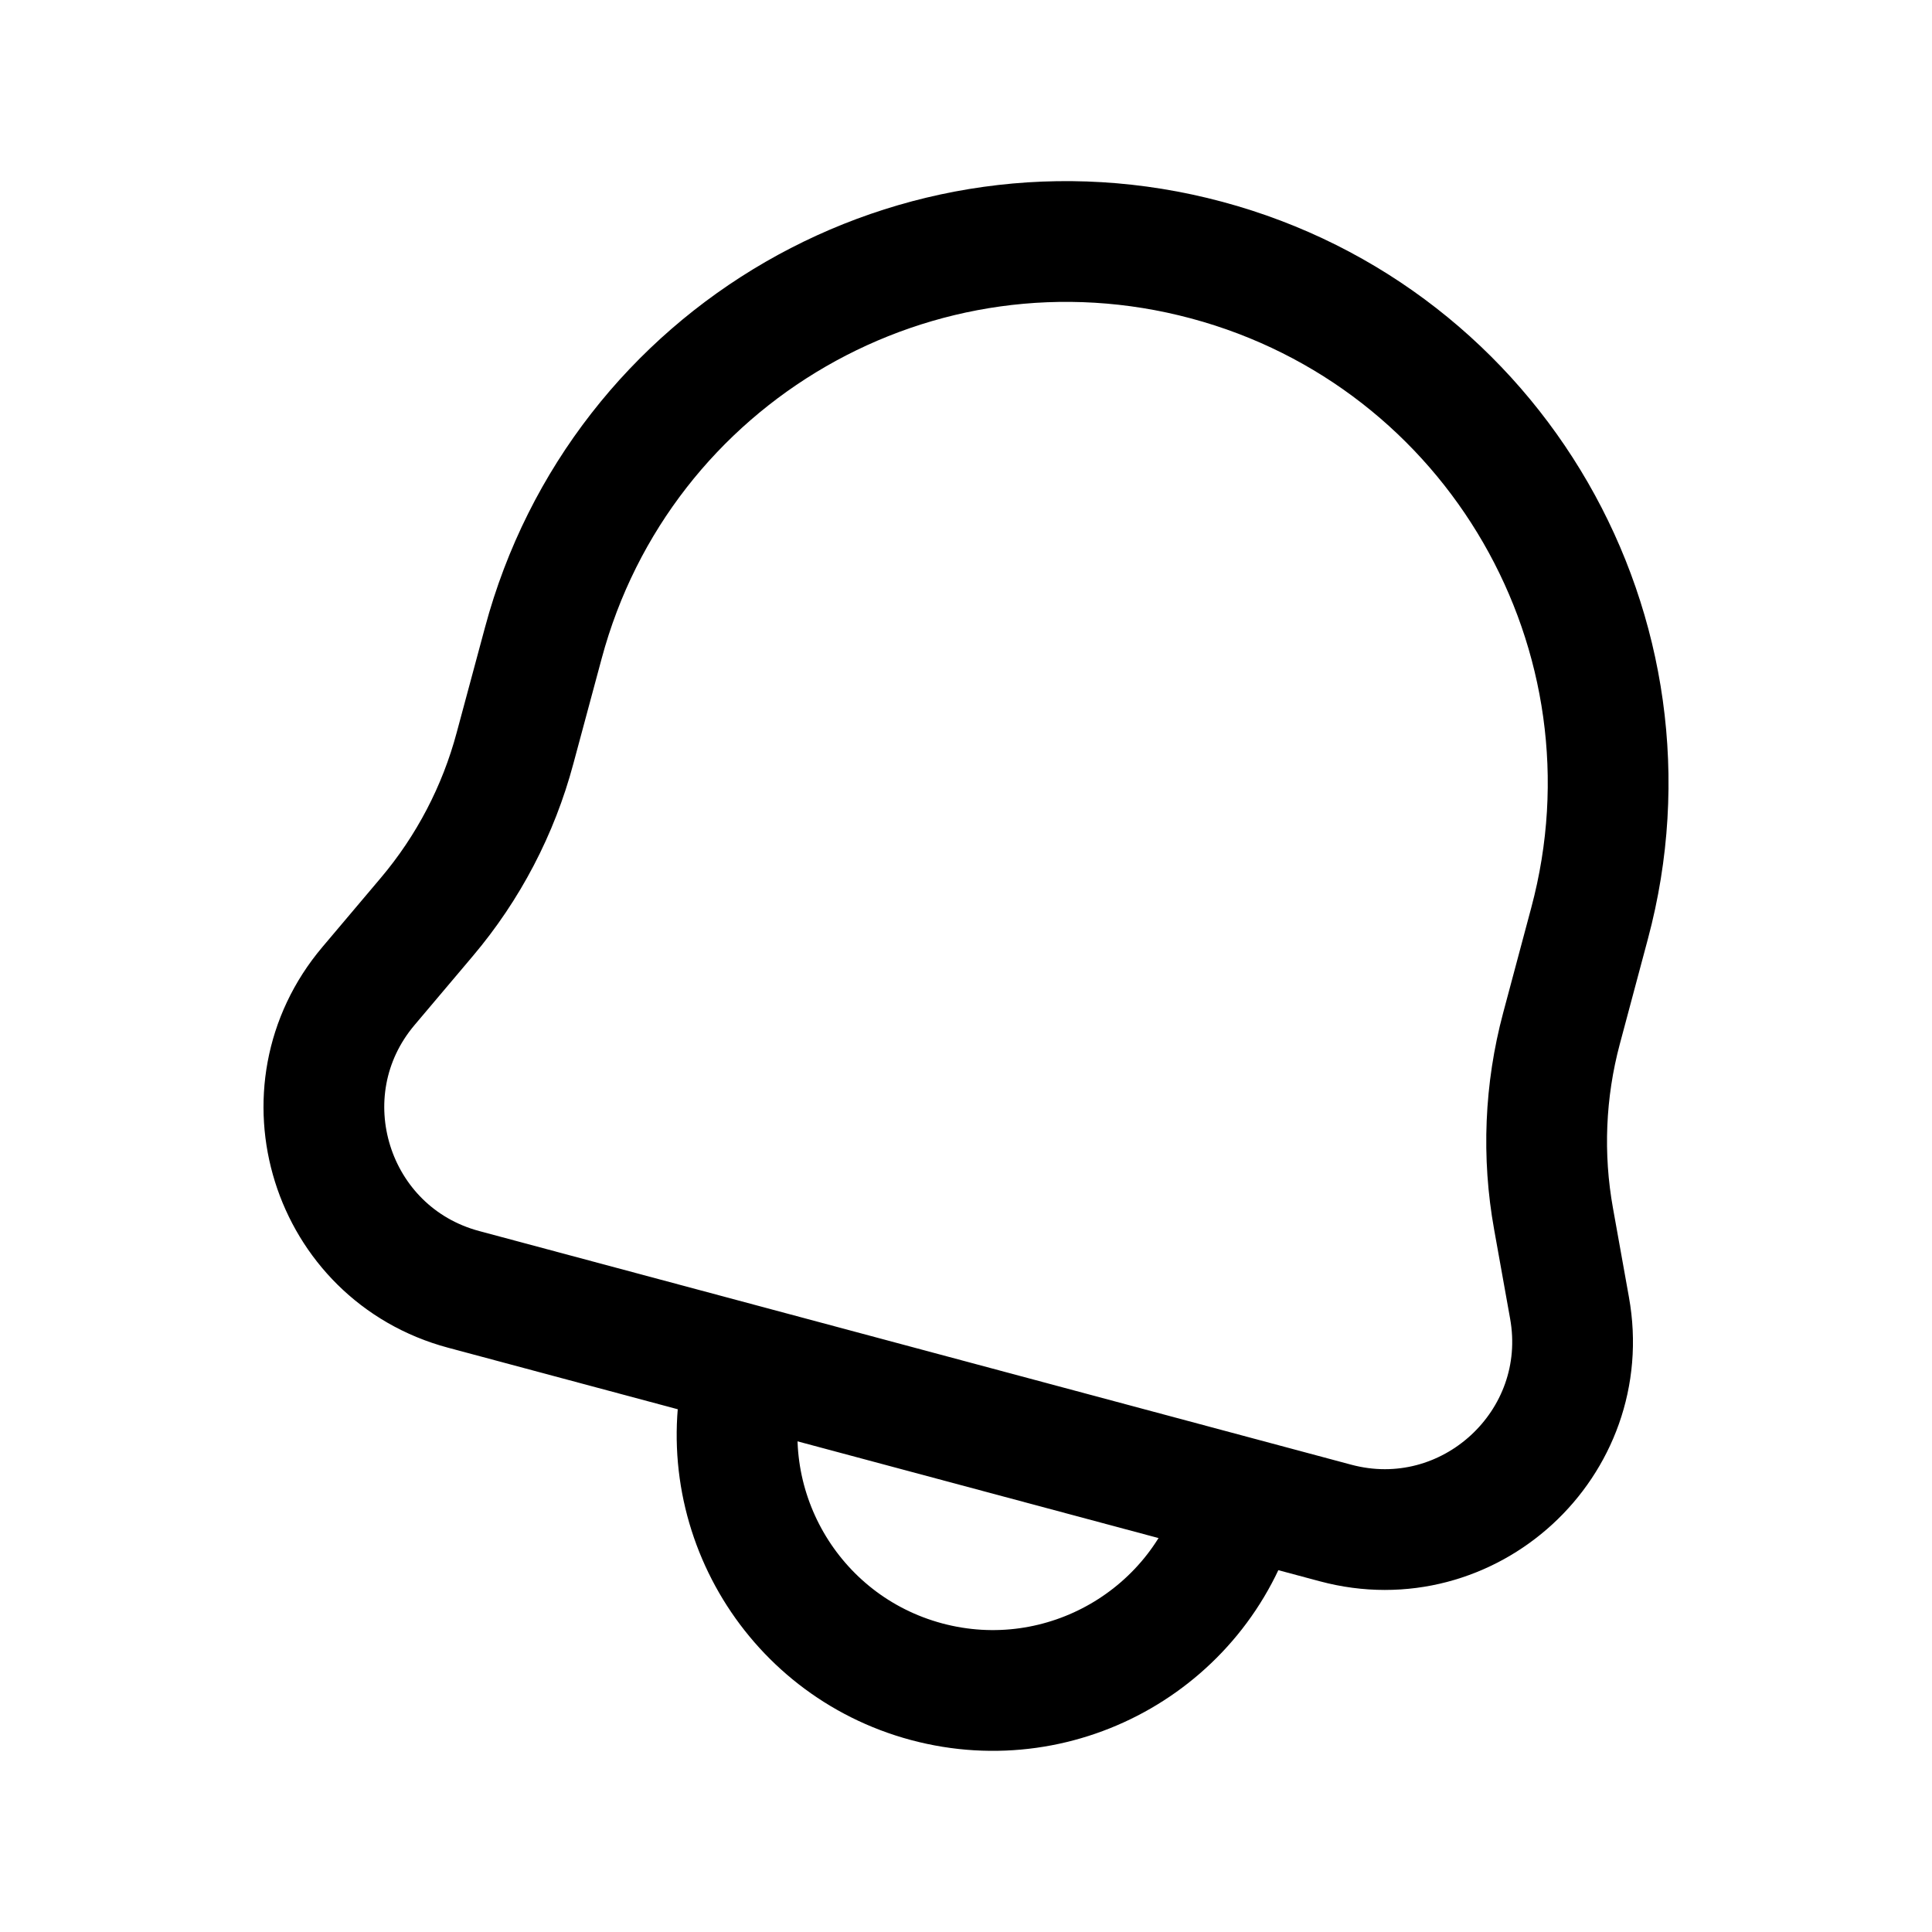 <svg width="24" height="24" viewBox="0 0 24 24" fill="none" xmlns="http://www.w3.org/2000/svg">
<path d="M14.989 3.231C18.578 4.193 20.708 7.883 19.746 11.471L19.397 12.777C19.191 13.548 19.157 14.356 19.299 15.142L19.497 16.246C19.801 17.933 18.246 19.363 16.59 18.919L5.759 16.017C4.103 15.573 3.47 13.558 4.578 12.248L5.302 11.391C5.817 10.782 6.192 10.065 6.398 9.293L6.749 7.989C7.711 4.399 11.4 2.269 14.989 3.231Z" stroke="black" stroke-width="1.5" stroke-linecap="round" stroke-linejoin="round"/>
<path d="M15.4 18.645C14.946 20.339 13.205 21.344 11.511 20.891C9.817 20.437 8.811 18.696 9.265 17.002" stroke="black" stroke-width="1.5" stroke-linecap="round" stroke-linejoin="round"/>
</svg>